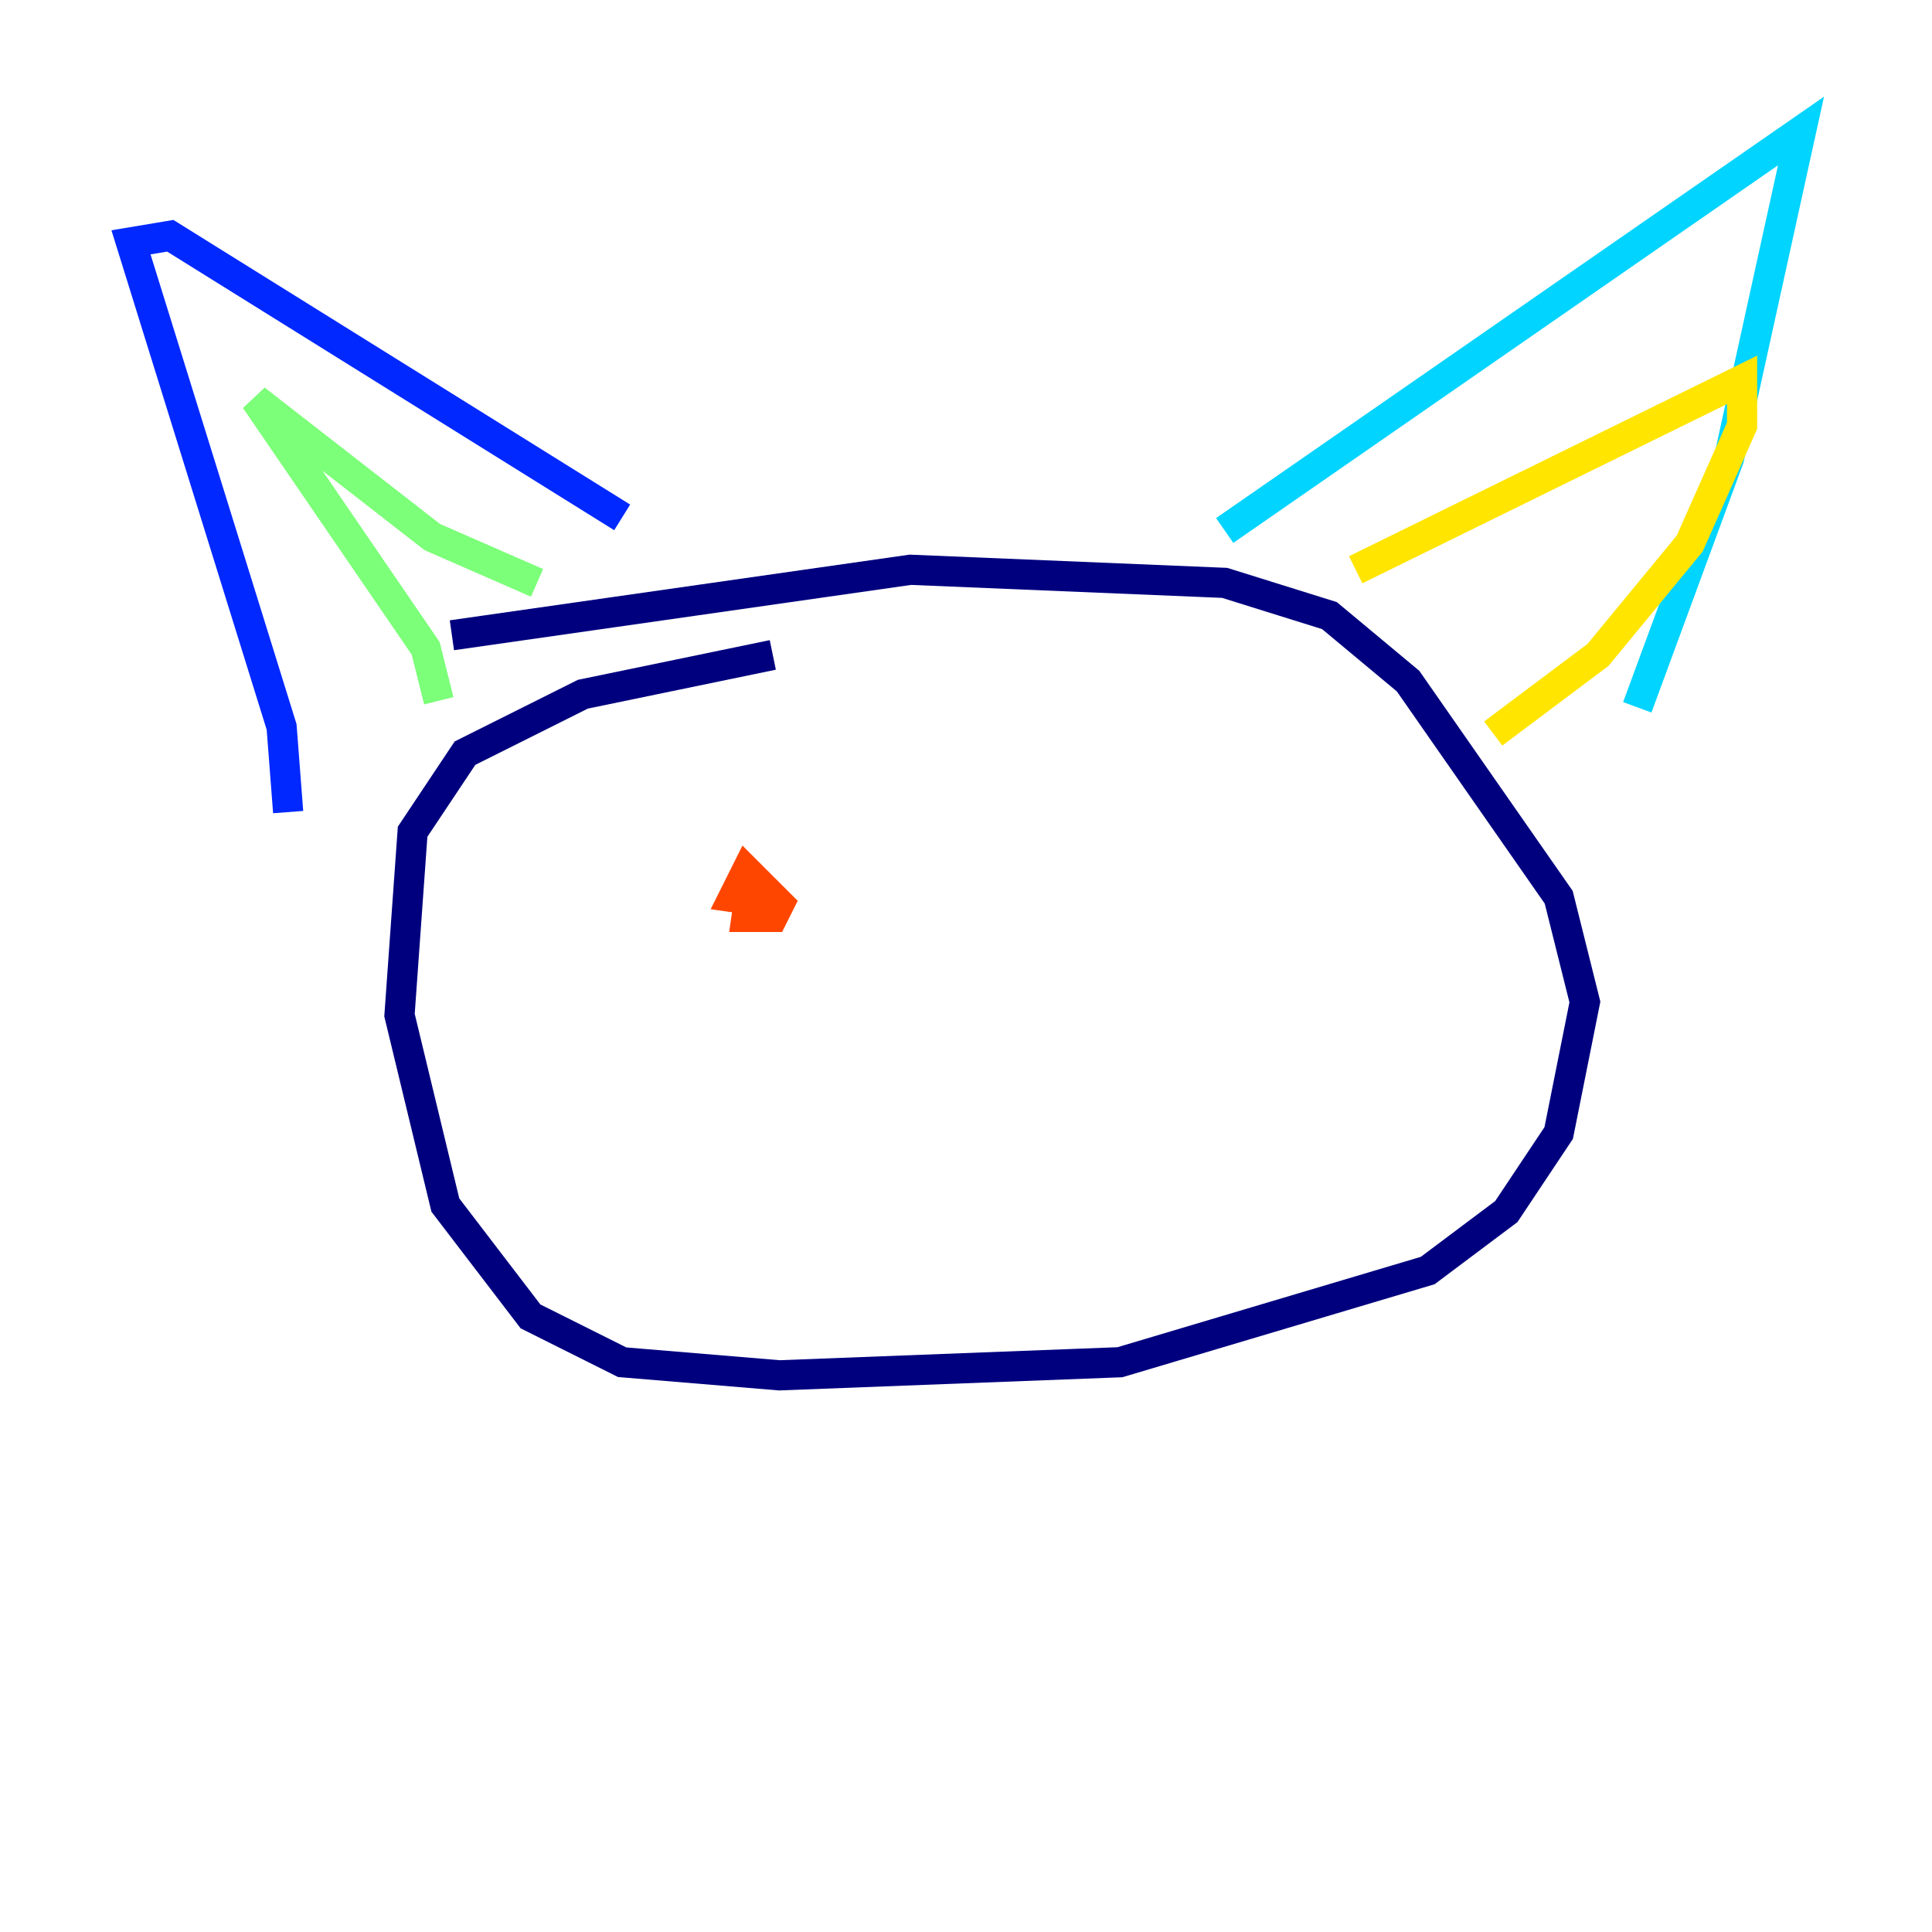 <?xml version="1.0" encoding="utf-8" ?>
<svg baseProfile="tiny" height="128" version="1.2" viewBox="0,0,128,128" width="128" xmlns="http://www.w3.org/2000/svg" xmlns:ev="http://www.w3.org/2001/xml-events" xmlns:xlink="http://www.w3.org/1999/xlink"><defs /><polyline fill="none" points="51.2,43.39 38.617,45.993 30.807,49.898 27.336,55.105 26.468,67.254 29.505,79.837 35.146,87.214 41.22,90.251 51.634,91.119 74.197,90.251 94.59,84.176 99.797,80.271 103.268,75.064 105.003,66.386 103.268,59.444 93.288,45.125 88.081,40.786 81.139,38.617 60.312,37.749 29.939,42.088" stroke="#00007f" stroke-width="2" /><polyline fill="none" points="19.091,53.803 18.658,48.163 8.678,16.054 11.281,15.62 41.22,34.278" stroke="#0028ff" stroke-width="2" /><polyline fill="none" points="81.139,35.146 119.322,8.678 114.549,30.373 108.475,46.861" stroke="#00d4ff" stroke-width="2" /><polyline fill="none" points="29.071,46.427 28.203,42.956 16.922,26.468 28.637,35.58 35.58,38.617" stroke="#7cff79" stroke-width="2" /><polyline fill="none" points="89.817,37.749 115.417,25.166 115.417,28.203 111.946,36.014 105.871,43.39 98.929,48.597" stroke="#ffe500" stroke-width="2" /><polyline fill="none" points="49.898,57.709 49.464,60.746 51.2,60.746 51.634,59.878 49.464,57.709 48.597,59.444 51.634,59.878" stroke="#ff4600" stroke-width="2" /><polyline fill="none" points="84.61,52.936 84.61,52.936" stroke="#7f0000" stroke-width="2" /></svg>